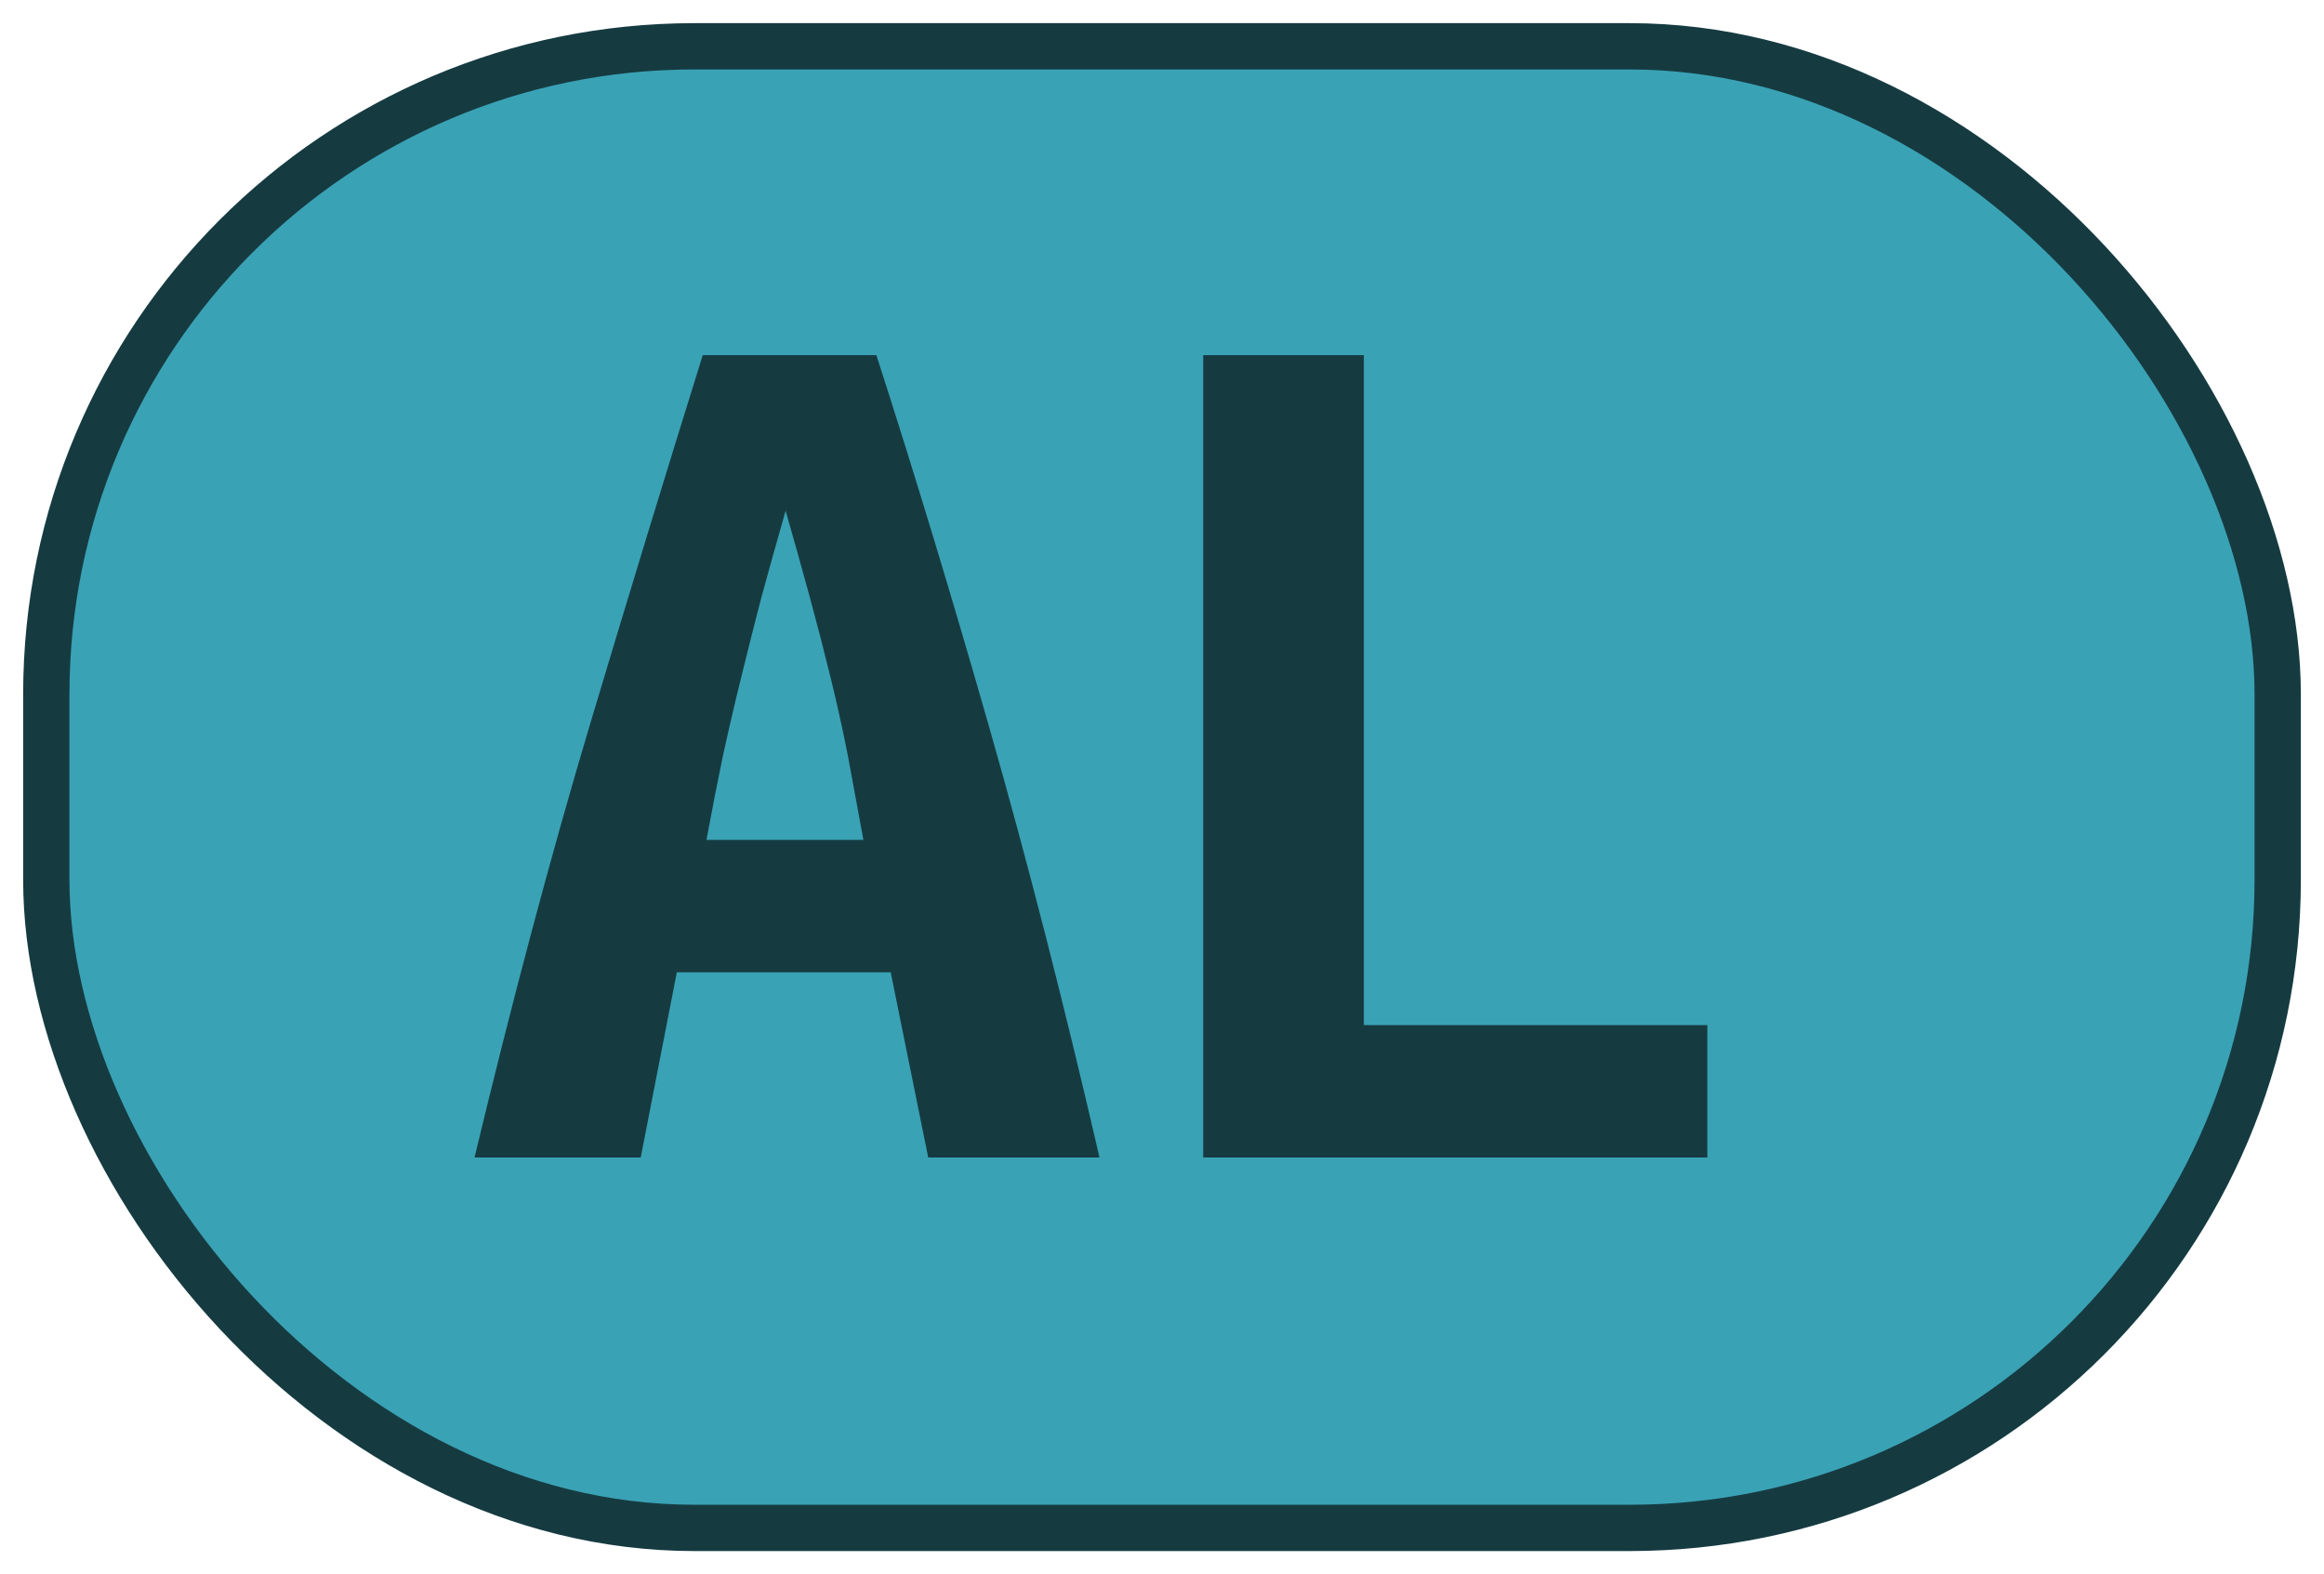 <?xml version="1.0" encoding="UTF-8"?>
<svg height="34" width="50.2" version="1.1" xmlns="http://www.w3.org/2000/svg">
    <rect
        height="32"
        width="48.2"
        rx="14"
        ry="14"
        x="1"
        y="1"
        fill="#3AA2B5"
        stroke="#153b41"
        stroke-width="1"
         />
    <g transform="translate(0, 14)">
        <path fill="#153b41" d="M23.75 11L20.05 11L19.24 7.00L14.62 7.00L13.84 11L10.25 11Q11.48 5.88 12.74 1.66Q14.00-2.55 15.18-6.33L15.18-6.33L18.93-6.33Q20.16-2.52 21.38 1.75Q22.60 6.02 23.75 11L23.75 11ZM16.97-2.97L16.97-2.97Q16.69-1.99 16.45-1.11Q16.22-0.23 16.01 0.63Q15.80 1.48 15.61 2.35Q15.43 3.22 15.26 4.14L15.26 4.14L18.65 4.14Q18.48 3.22 18.32 2.35Q18.15 1.48 17.94 0.63Q17.73-0.23 17.49-1.11Q17.25-1.99 16.97-2.97ZM36.88 8.14L36.88 11L25.99 11L25.99-6.33L29.46-6.33L29.46 8.14L36.88 8.14Z"/>
    </g>
</svg>